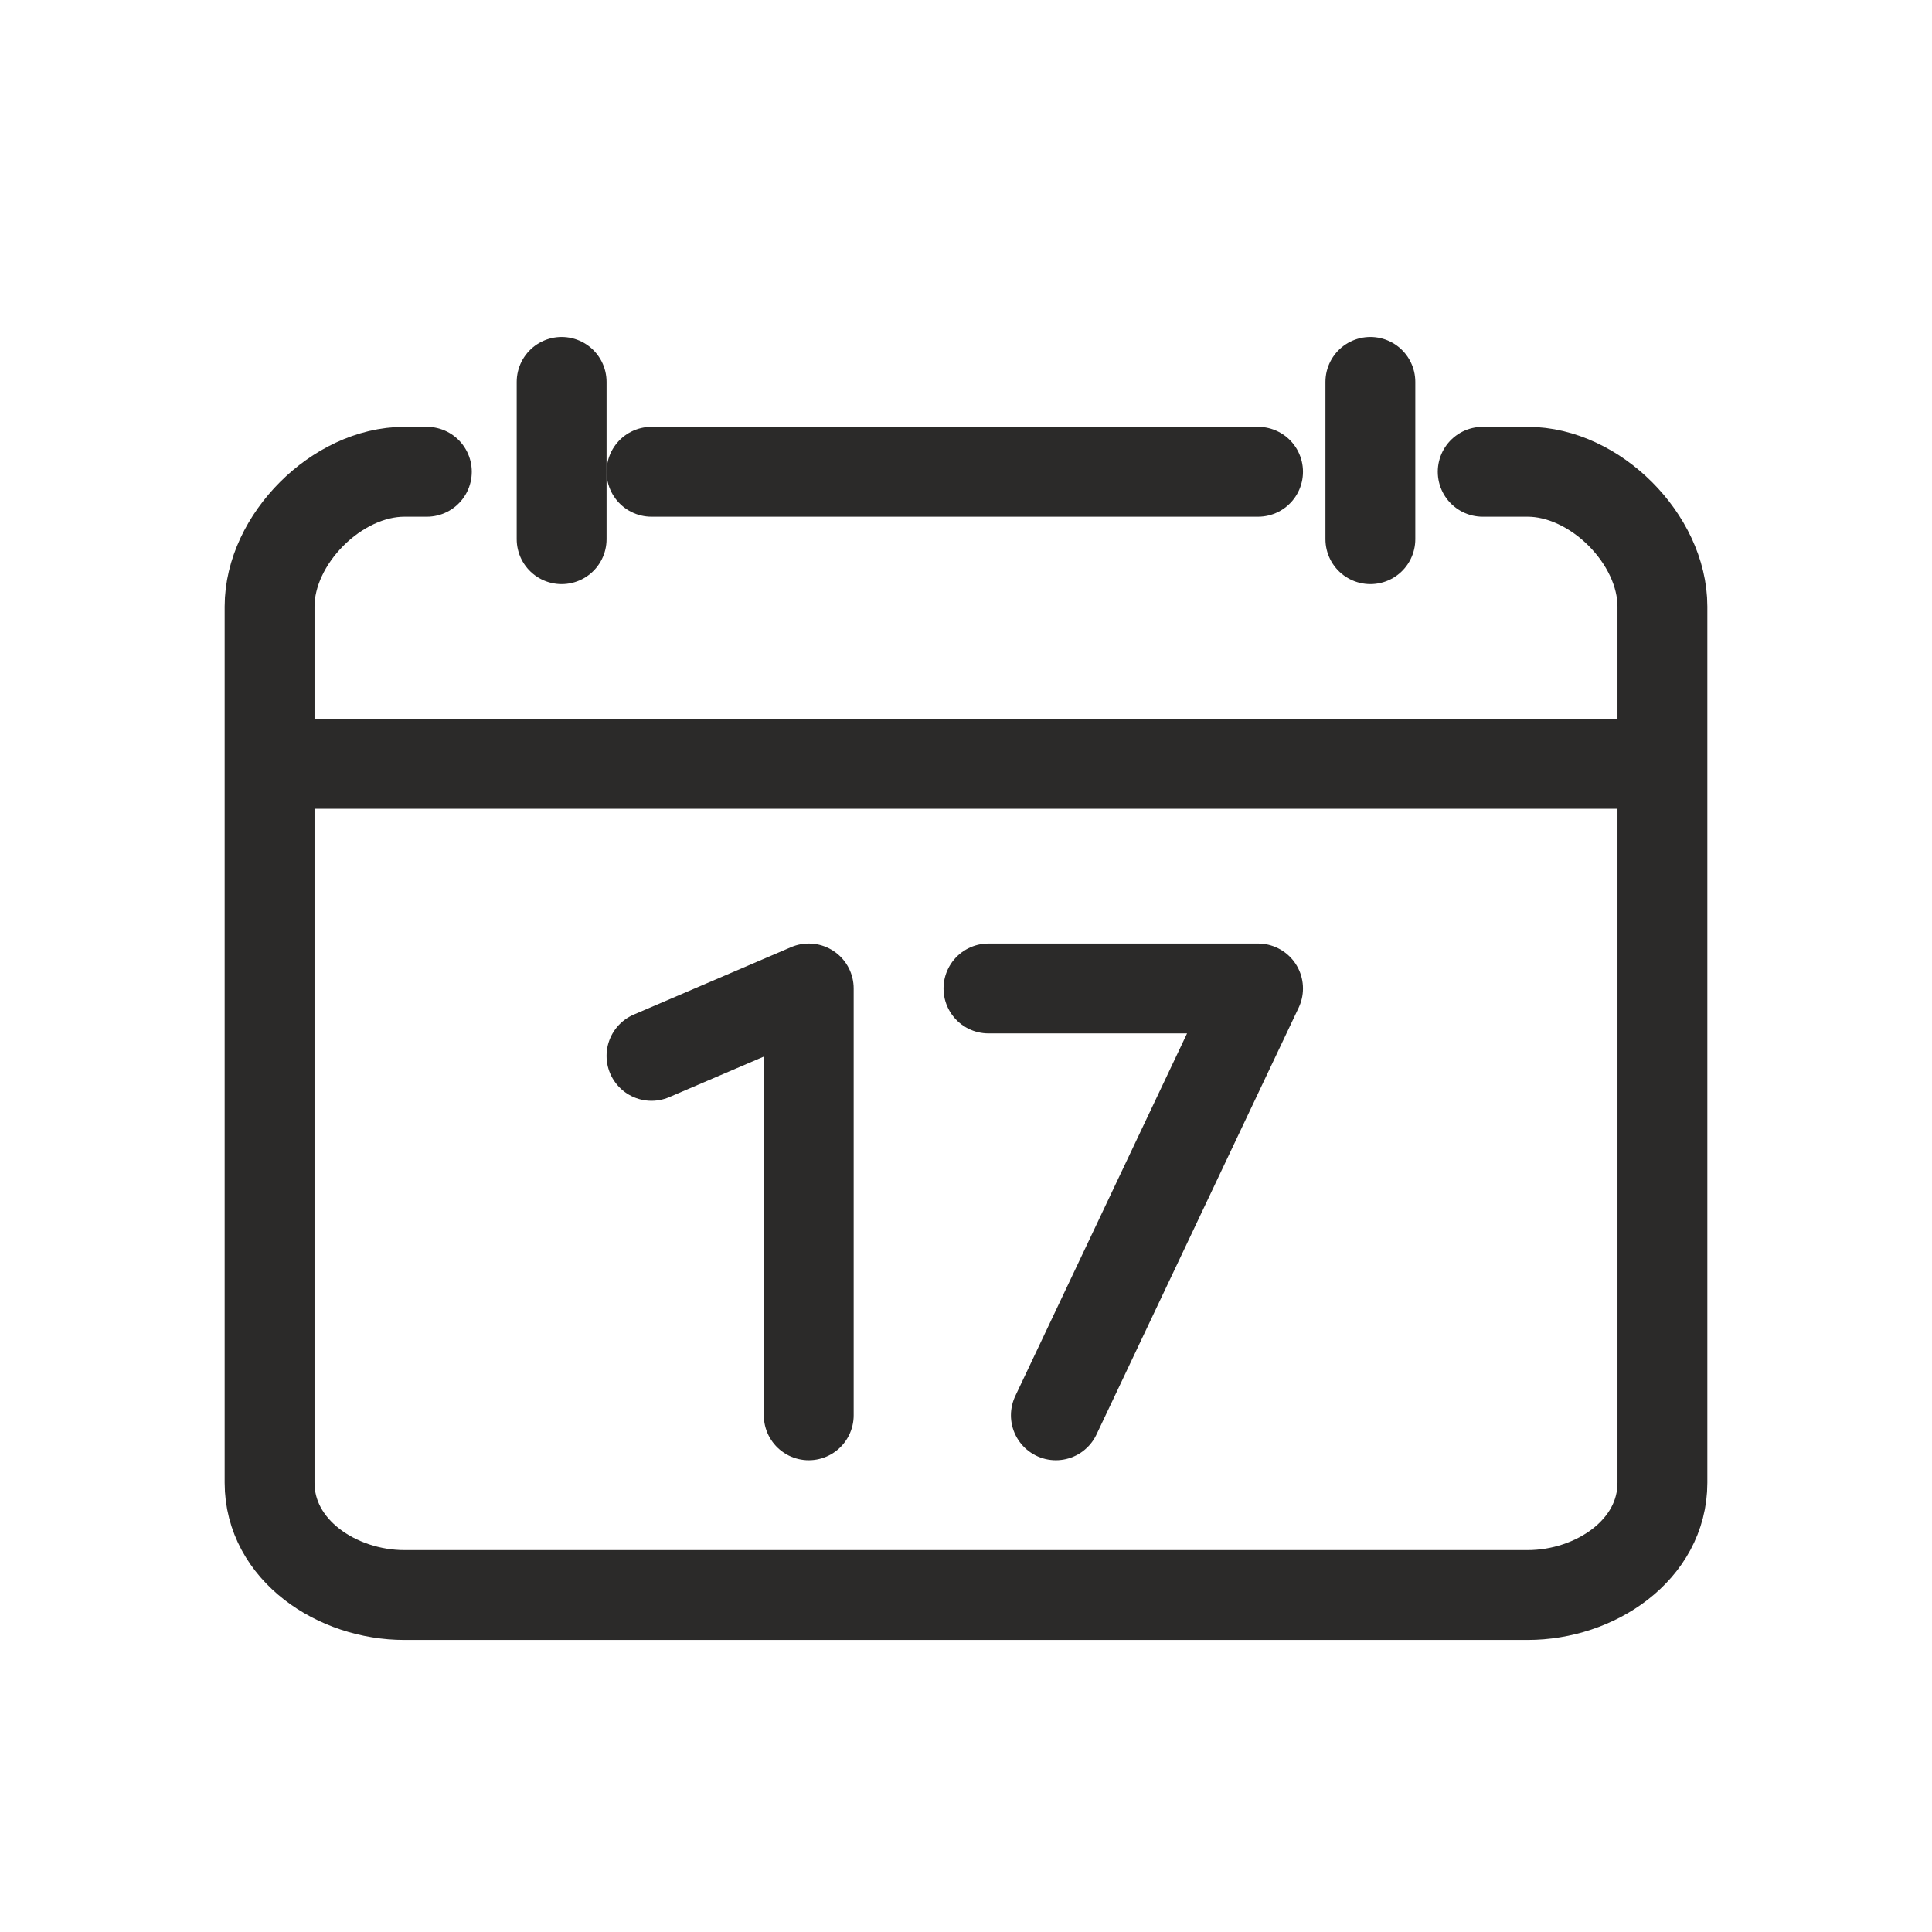 <?xml version="1.0" encoding="UTF-8"?>
<!DOCTYPE svg PUBLIC "-//W3C//DTD SVG 1.1//EN" "http://www.w3.org/Graphics/SVG/1.1/DTD/svg11.dtd">
<!-- Creator: CorelDRAW 2021 (64-Bit) -->
<svg xmlns="http://www.w3.org/2000/svg" xml:space="preserve" width="24px" height="24px" version="1.1" style="shape-rendering:geometricPrecision; text-rendering:geometricPrecision; image-rendering:optimizeQuality; fill-rule:evenodd; clip-rule:evenodd"
viewBox="0 0 0.86 0.86"
 xmlns:xlink="http://www.w3.org/1999/xlink"
 xmlns:xodm="http://www.corel.com/coreldraw/odm/2003">
 <defs>
  <style type="text/css">
   <![CDATA[
    .str0 {stroke:#2B2A29;stroke-width:0.04;stroke-linecap:round;stroke-linejoin:round;stroke-miterlimit:22.926}
    .fil0 {fill:none}
   ]]>
  </style>
 </defs>
 <g id="Ebene_x0020_1">
  <g id="_1382683264000">
   <rect class="fil0" width="0.86" height="0.86"/>
   <rect class="fil0" width="0.86" height="0.86"/>
   <g>
    <line class="fil0 str0" x1="0.25" y1="0.17" x2="0.25" y2= "0.24" />
    <line class="fil0 str0" x1="0.61" y1="0.17" x2="0.61" y2= "0.24" />
    <line class="fil0 str0" x1="0.29" y1="0.21" x2="0.56" y2= "0.21" />
    <path class="fil0 str0" d="M0.66 0.21l0.02 0c0.03,0 0.06,0.03 0.06,0.06l0 0.39c0,0.03 -0.03,0.05 -0.06,0.05l-0.5 0c-0.03,0 -0.06,-0.02 -0.06,-0.05l0 -0.39c0,-0.03 0.03,-0.06 0.06,-0.06l0.01 0m-0.07 0.13l0.62 0"/>
    <polyline class="fil0 str0" points="0.29,0.47 0.36,0.44 0.36,0.63 "/>
    <polyline class="fil0 str0" points="0.44,0.44 0.56,0.44 0.47,0.63 "/>
   </g>
  </g>
 </g>
</svg>
